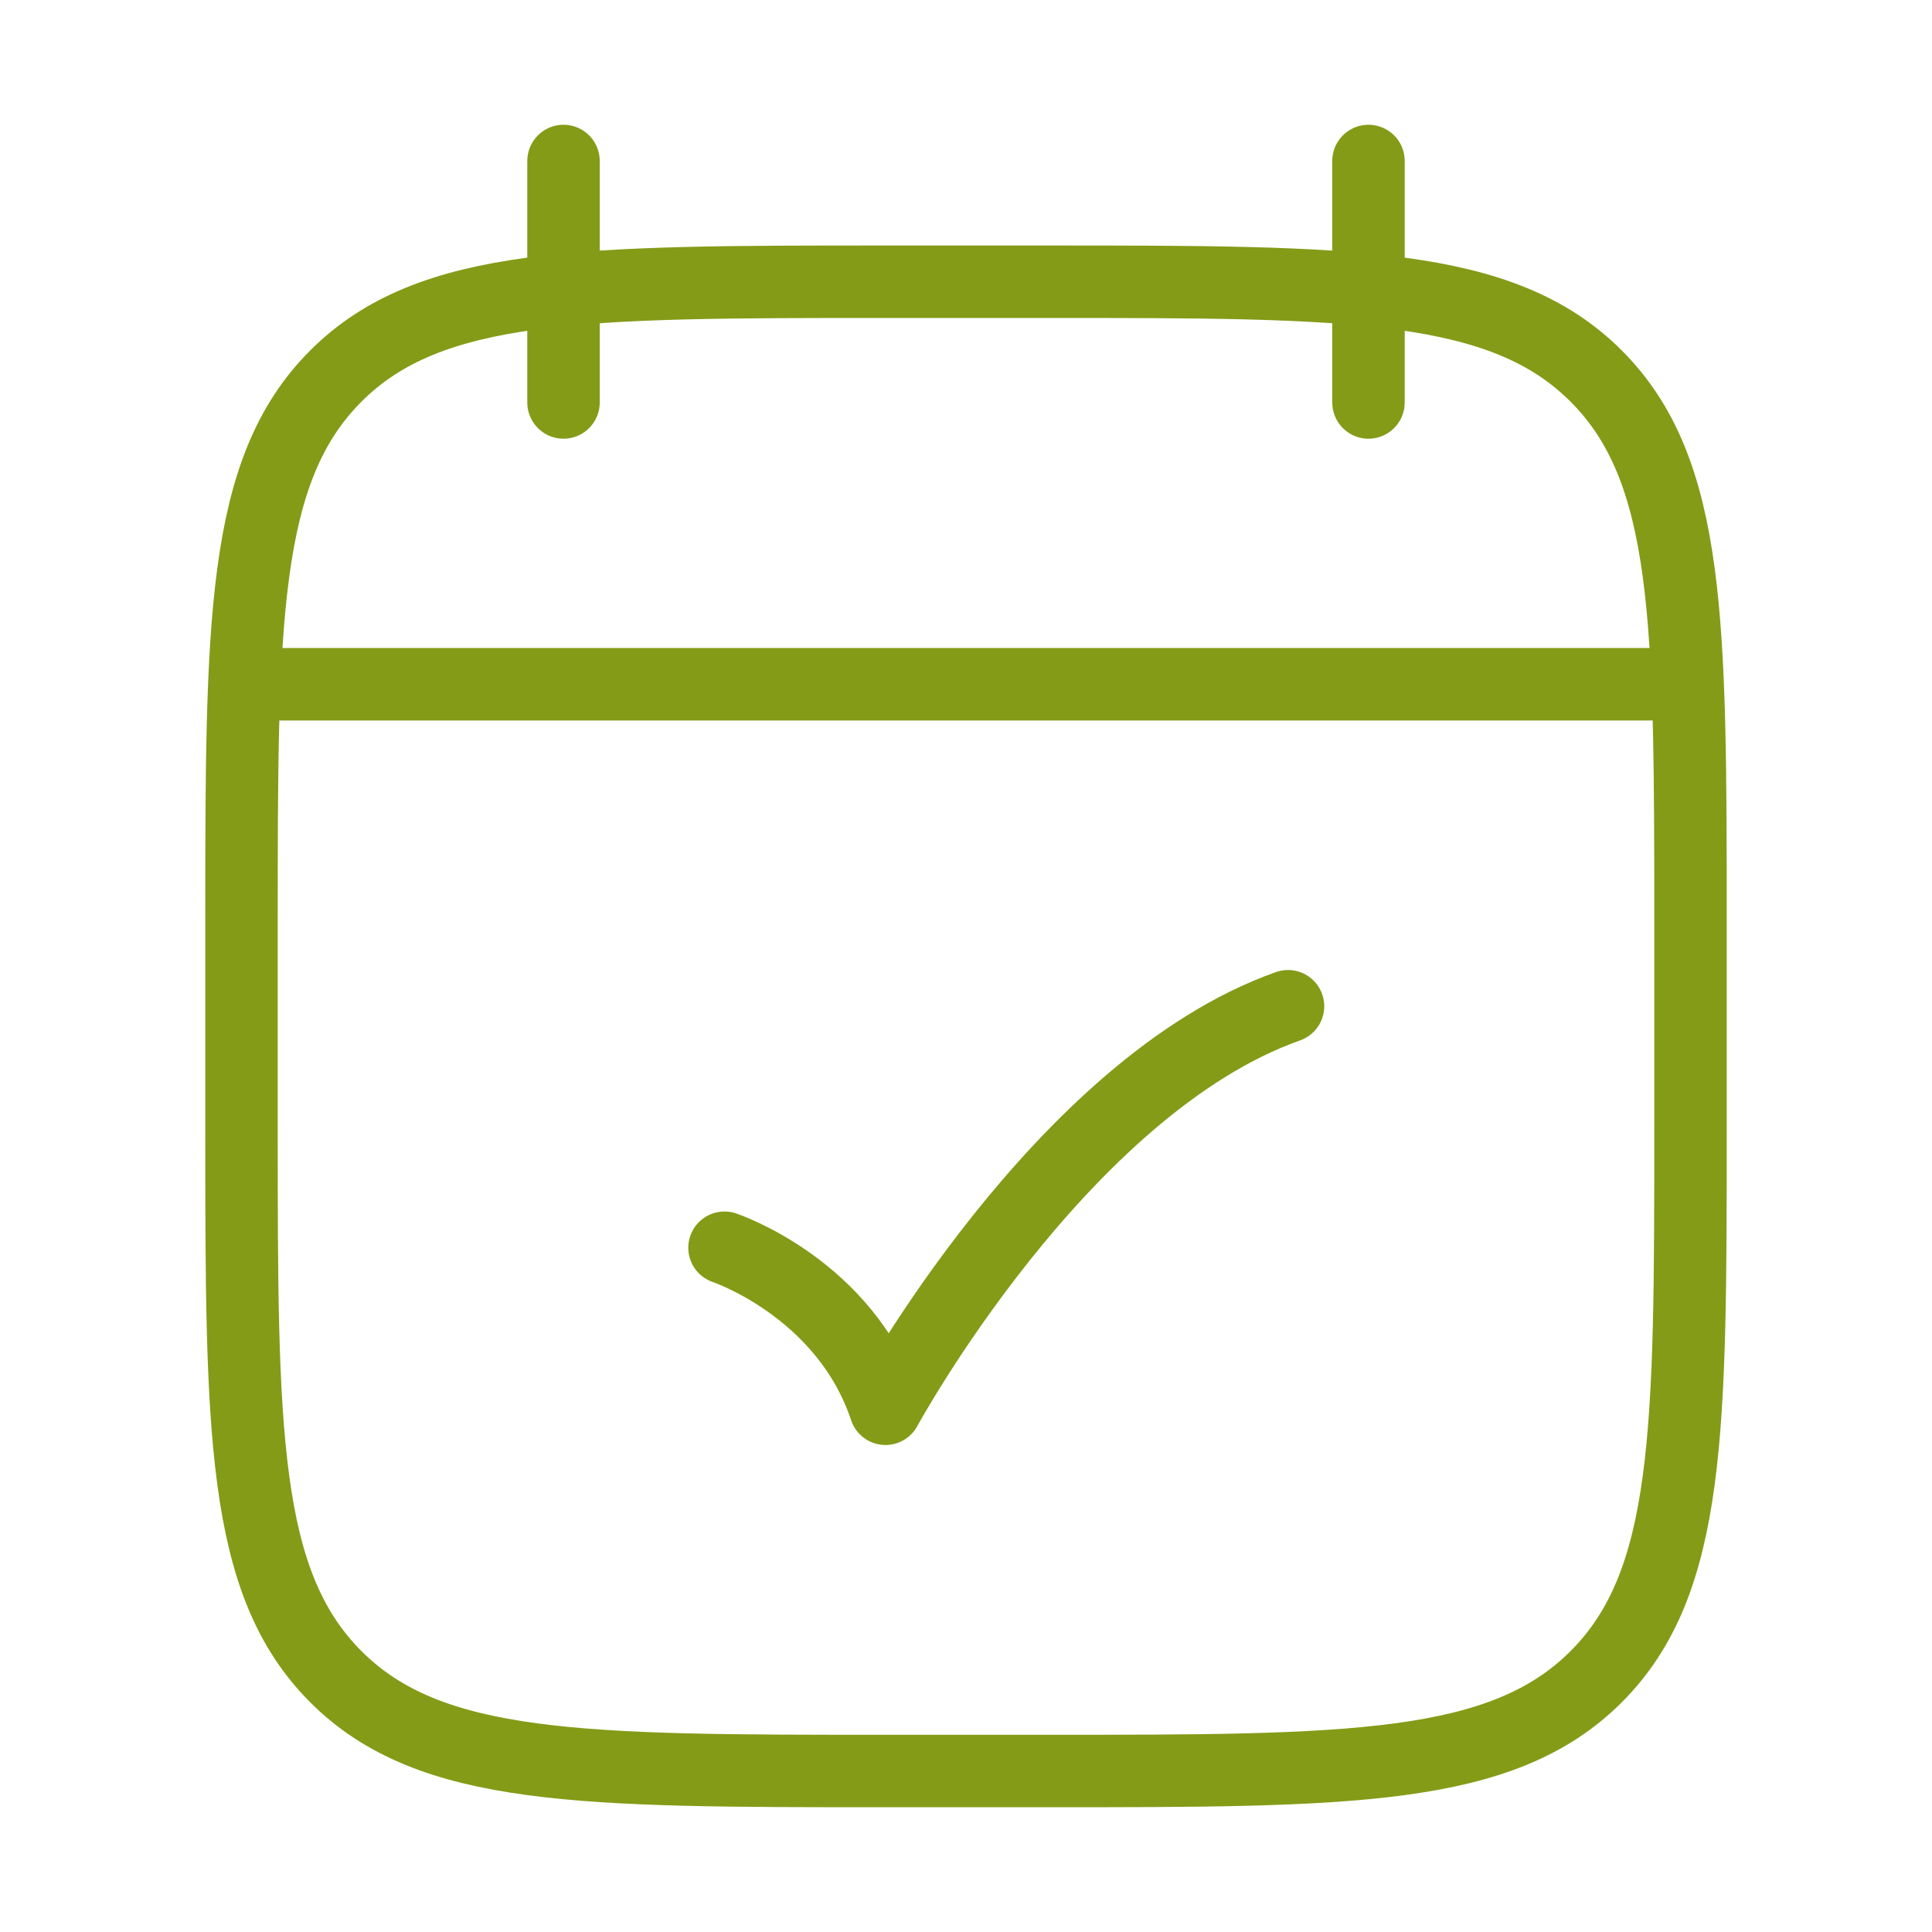 <svg width="40" height="40" viewBox="0 0 40 40" fill="none" xmlns="http://www.w3.org/2000/svg">
<path d="M28.333 3.333V8.333M11.667 3.333V8.333" stroke="#849B17" stroke-width="1.5" stroke-linecap="round" stroke-linejoin="round"/>
<path d="M21.667 5.833H18.333C12.048 5.833 8.905 5.833 6.953 7.786C5 9.739 5 12.881 5 19.167V23.333C5 29.619 5 32.761 6.953 34.714C8.905 36.667 12.048 36.667 18.333 36.667H21.667C27.952 36.667 31.095 36.667 33.047 34.714C35 32.761 35 29.619 35 23.333V19.167C35 12.881 35 9.739 33.047 7.786C31.095 5.833 27.952 5.833 21.667 5.833Z" stroke="#849B17" stroke-width="1.5" stroke-linecap="round" stroke-linejoin="round"/>
<path d="M5.833 14.167H34.167" stroke="#849B17" stroke-width="1.5" stroke-linecap="round" stroke-linejoin="round"/>
<path d="M15 25.833C15 25.833 17.5 26.667 18.333 29.167C18.333 29.167 21.961 22.5 26.667 20.833" stroke="#849B17" stroke-width="1.5" stroke-linecap="round" stroke-linejoin="round"/>
</svg>
